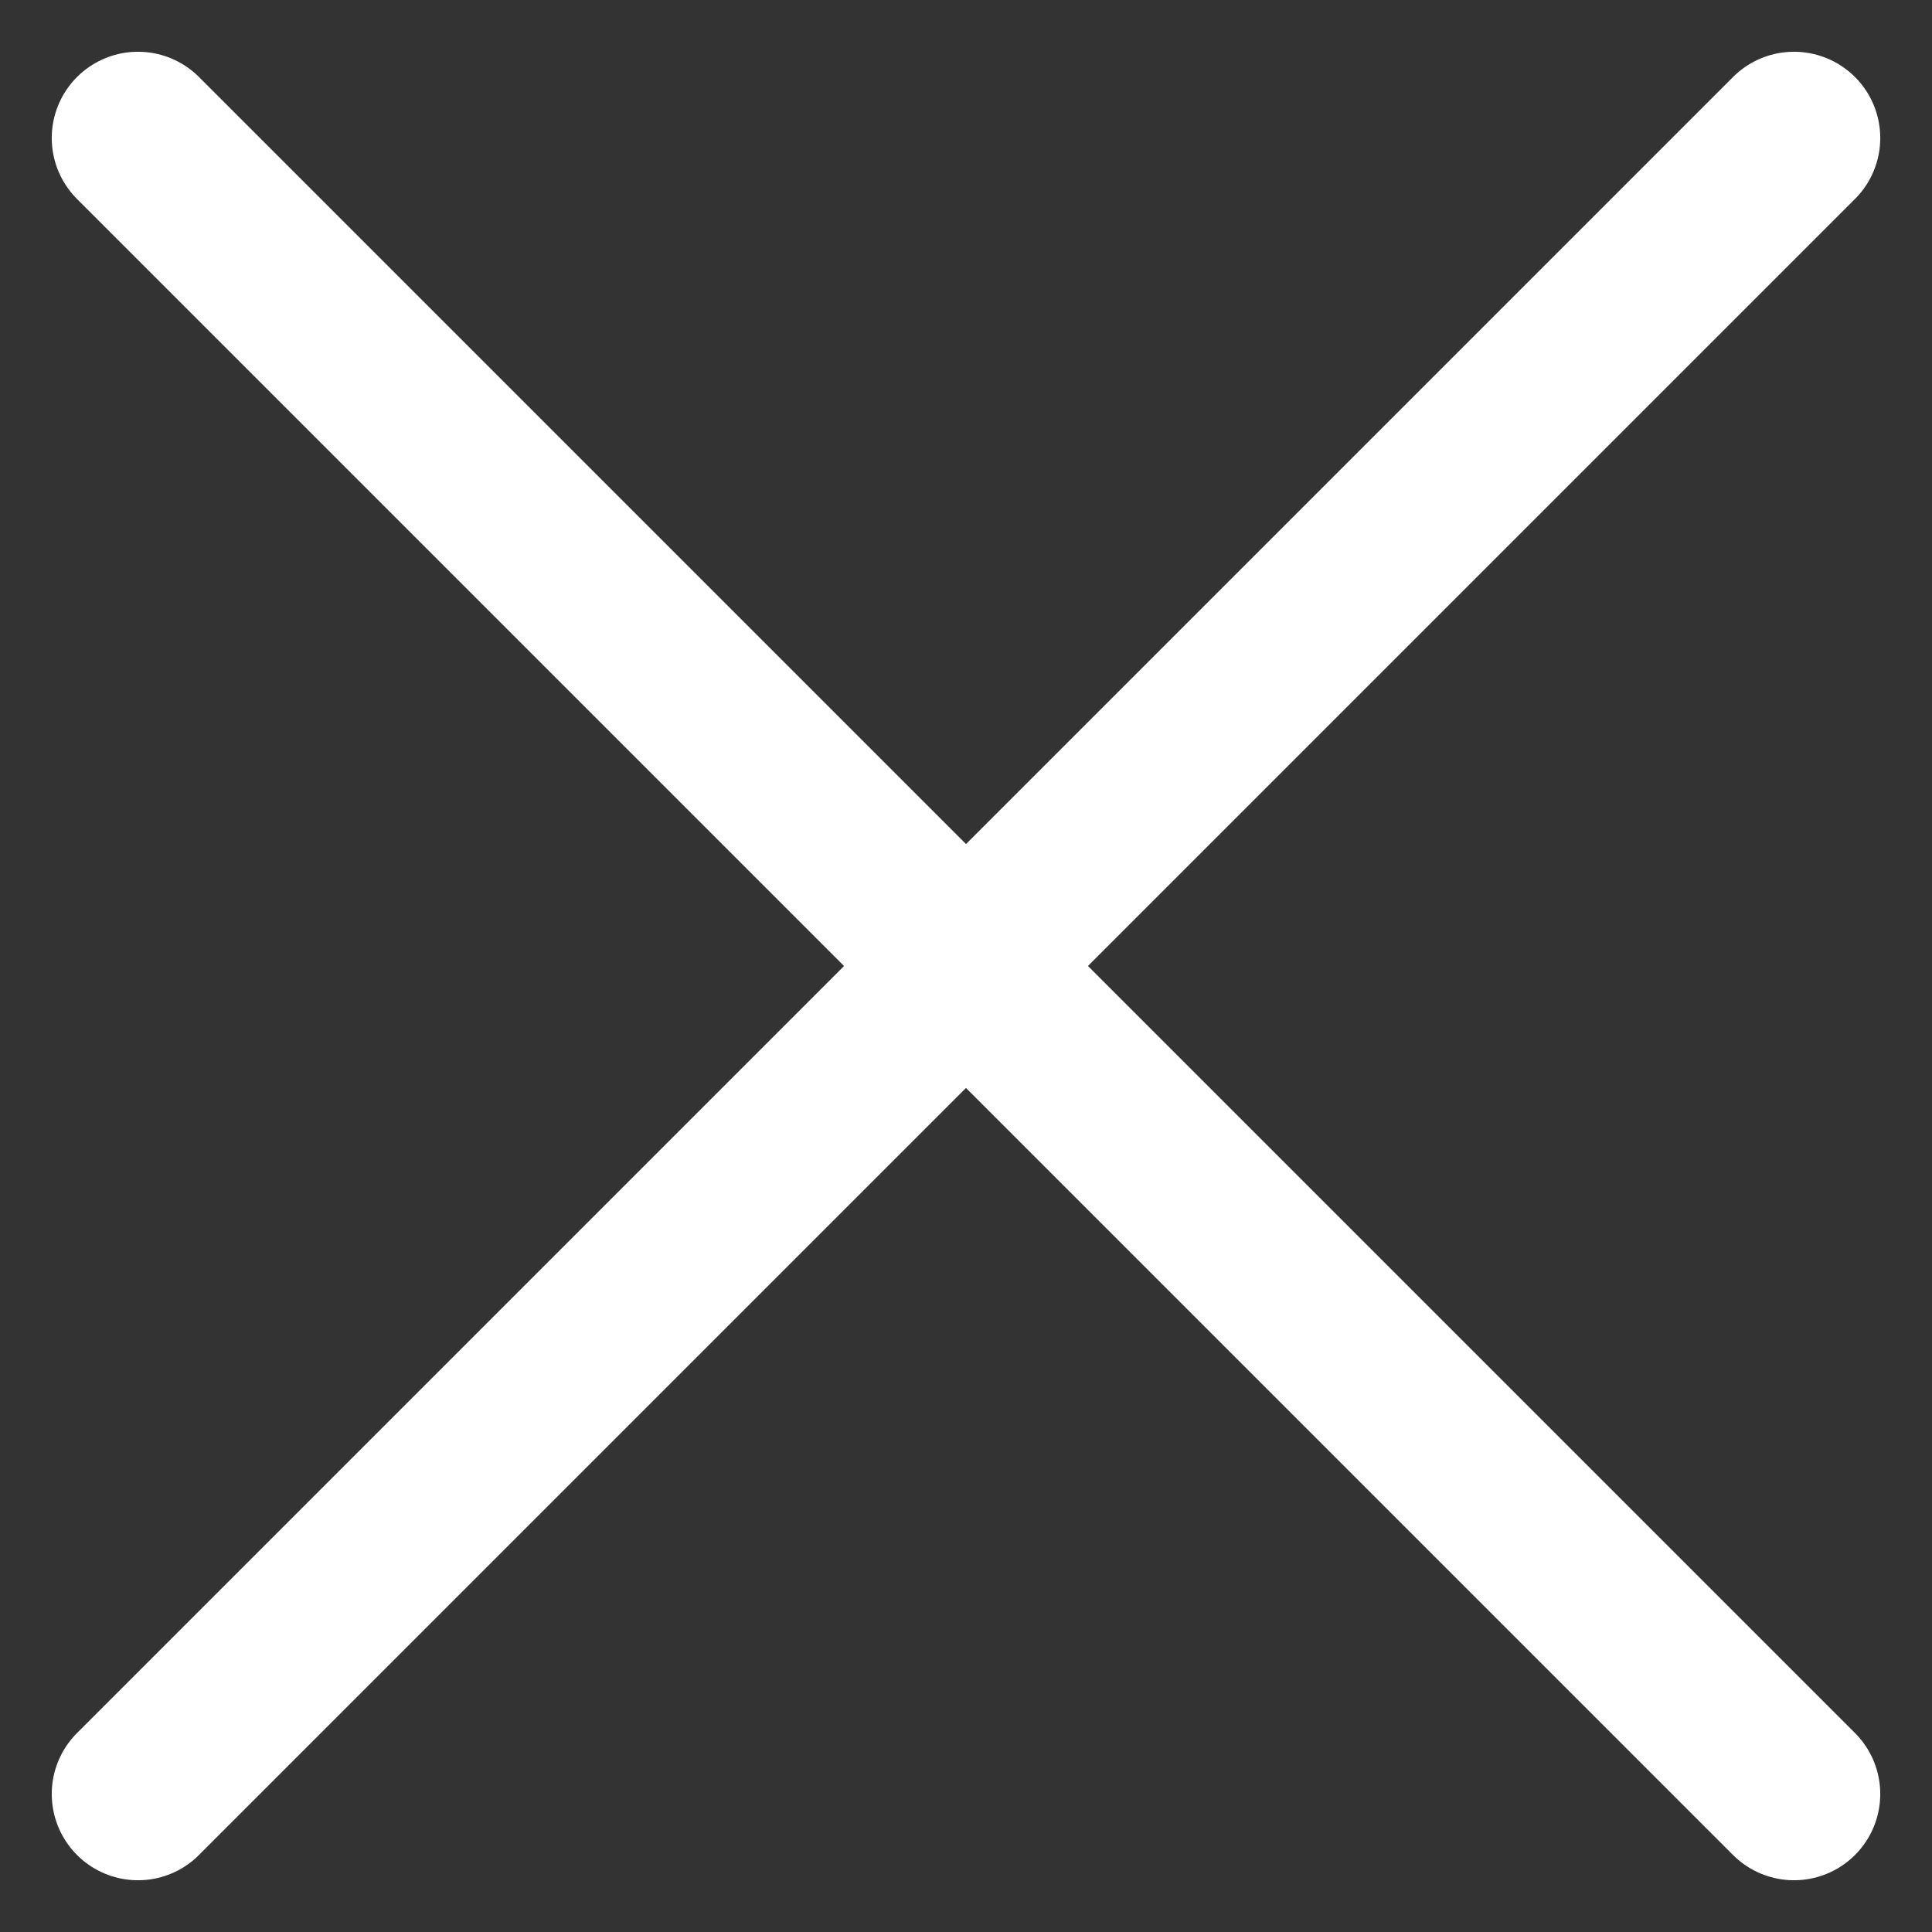 <svg width="28" height="28" viewBox="0 0 28 28" fill="none" xmlns="http://www.w3.org/2000/svg">
<rect x="0" y="0" width="28" height="28" fill="#333333" stroke="none"/>
<path d="M26 2L2 26M26 26L2 2L26 26Z" stroke="white" stroke-width="2.5" stroke-linecap="round" stroke-linejoin="round"/>
</svg>
